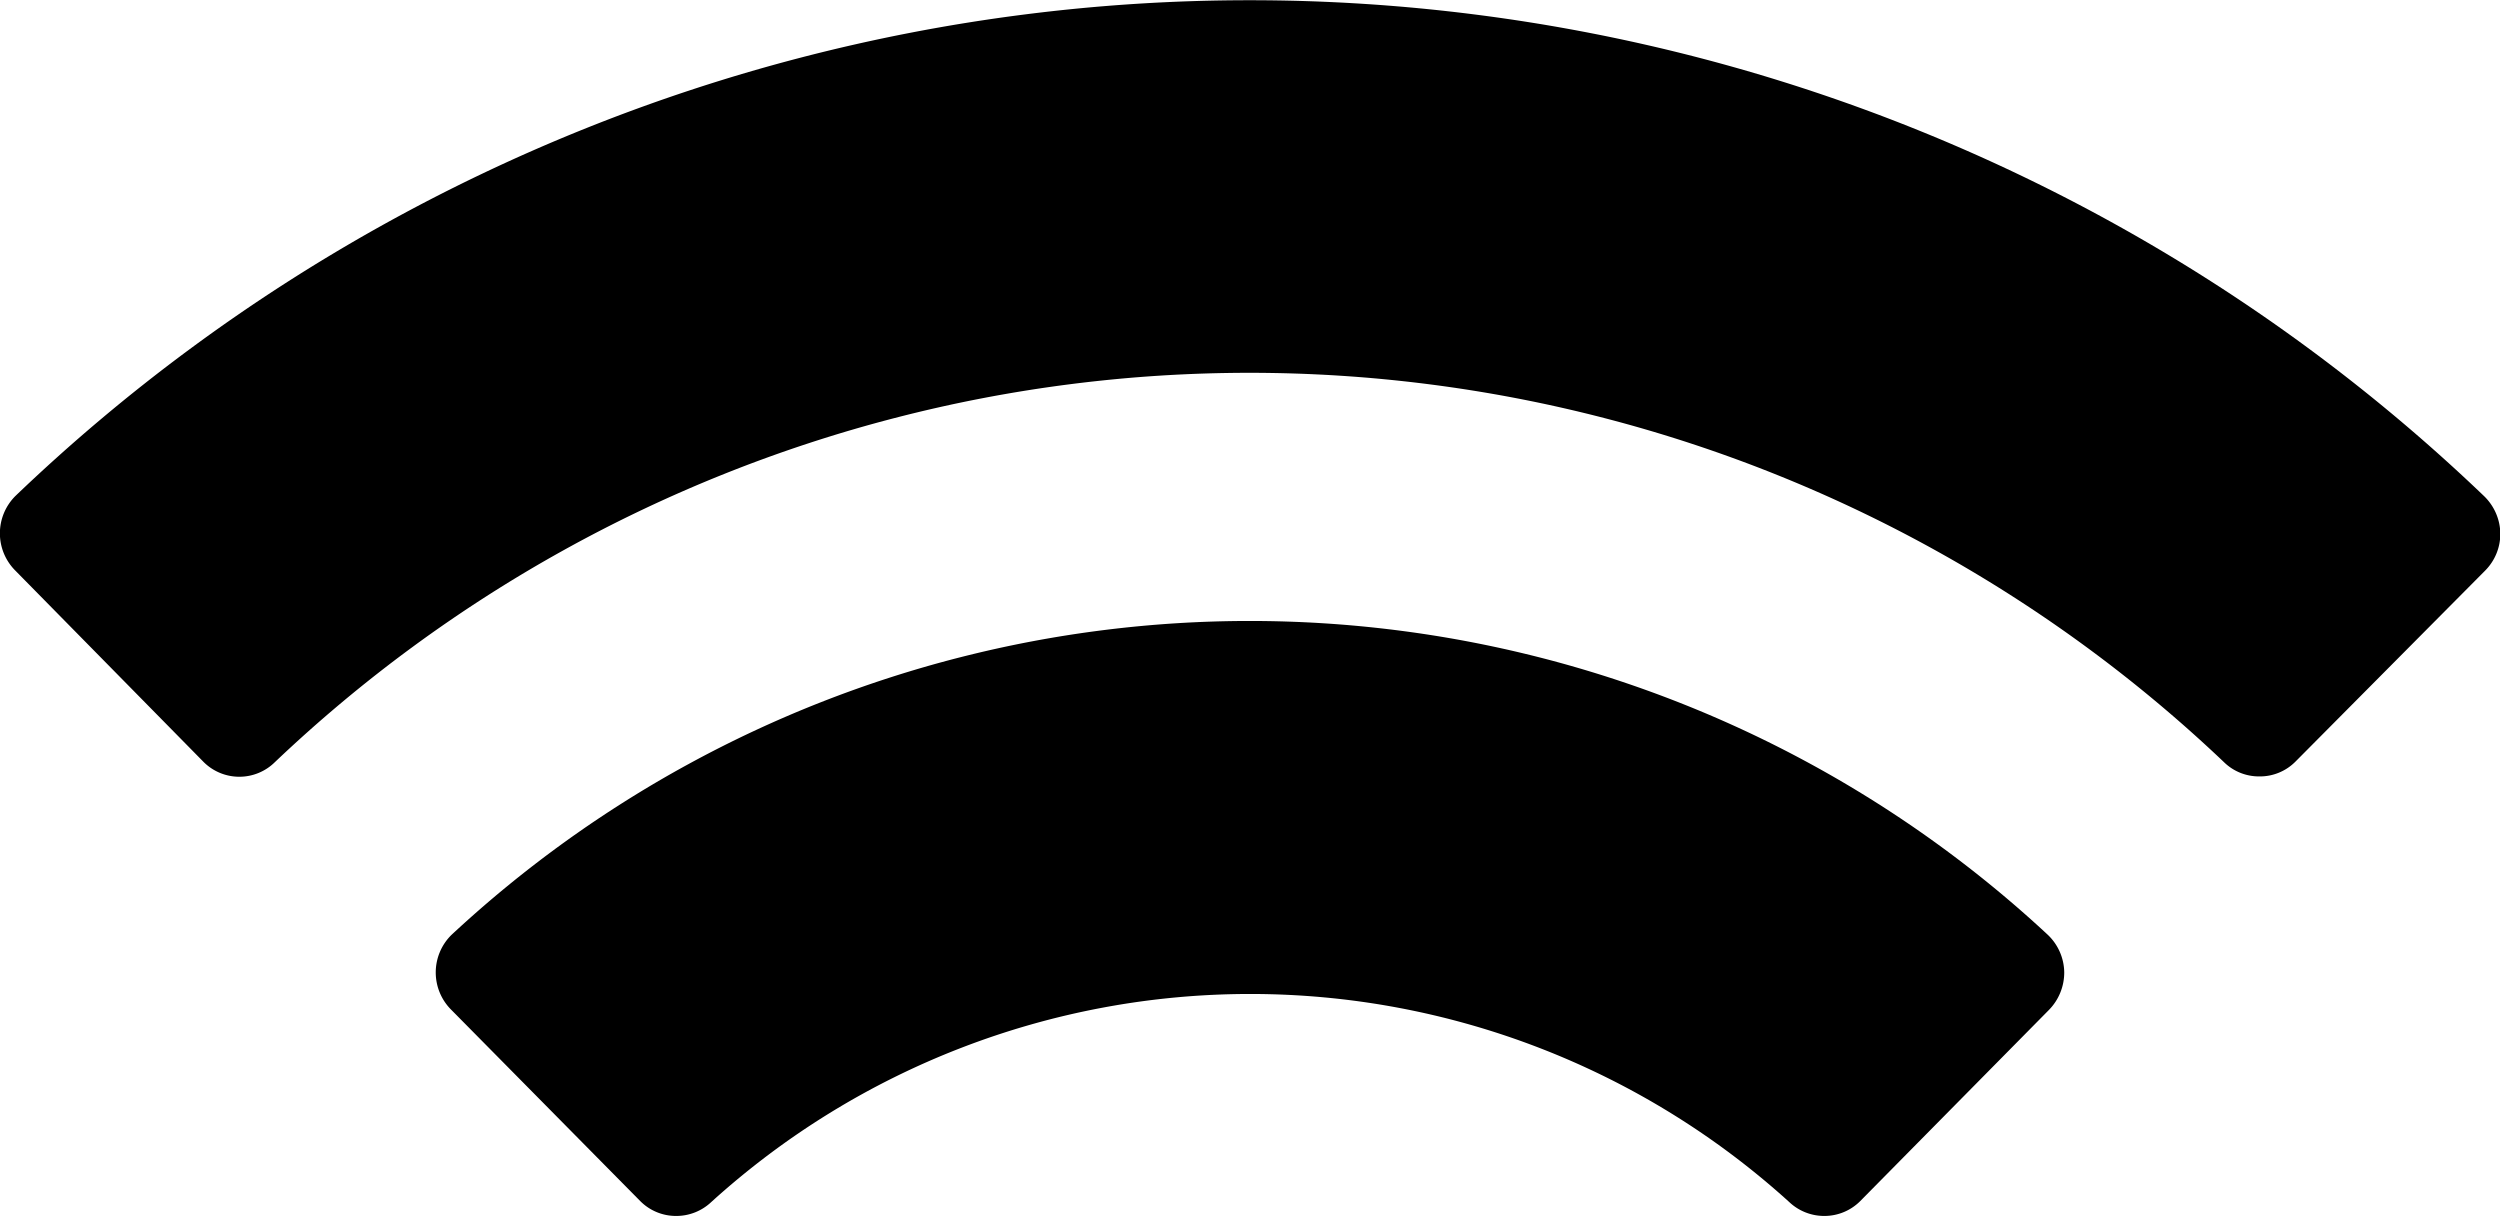 <svg xmlns="http://www.w3.org/2000/svg" width="15.272" height="7.428" viewBox="0 0 15.272 7.428"><path d="M11.144,7.428a.311.311,0,0,1-.214-.085,4.9,4.9,0,0,0-6.585,0,.311.311,0,0,1-.214.085.307.307,0,0,1-.22-.091L2.758,6.17a.322.322,0,0,1,0-.459,7.158,7.158,0,0,1,9.752,0,.322.322,0,0,1,.1.229.326.326,0,0,1-.094.23L11.364,7.337A.309.309,0,0,1,11.144,7.428ZM13.8,4.743a.305.305,0,0,1-.214-.087,8.64,8.64,0,0,0-11.907,0,.309.309,0,0,1-.434,0L.094,3.486a.322.322,0,0,1,0-.456,10.9,10.9,0,0,1,15.08,0,.325.325,0,0,1,.1.228.319.319,0,0,1-.094.229L14.023,4.652A.306.306,0,0,1,13.8,4.743Z" transform="translate(0 0)"/></svg>